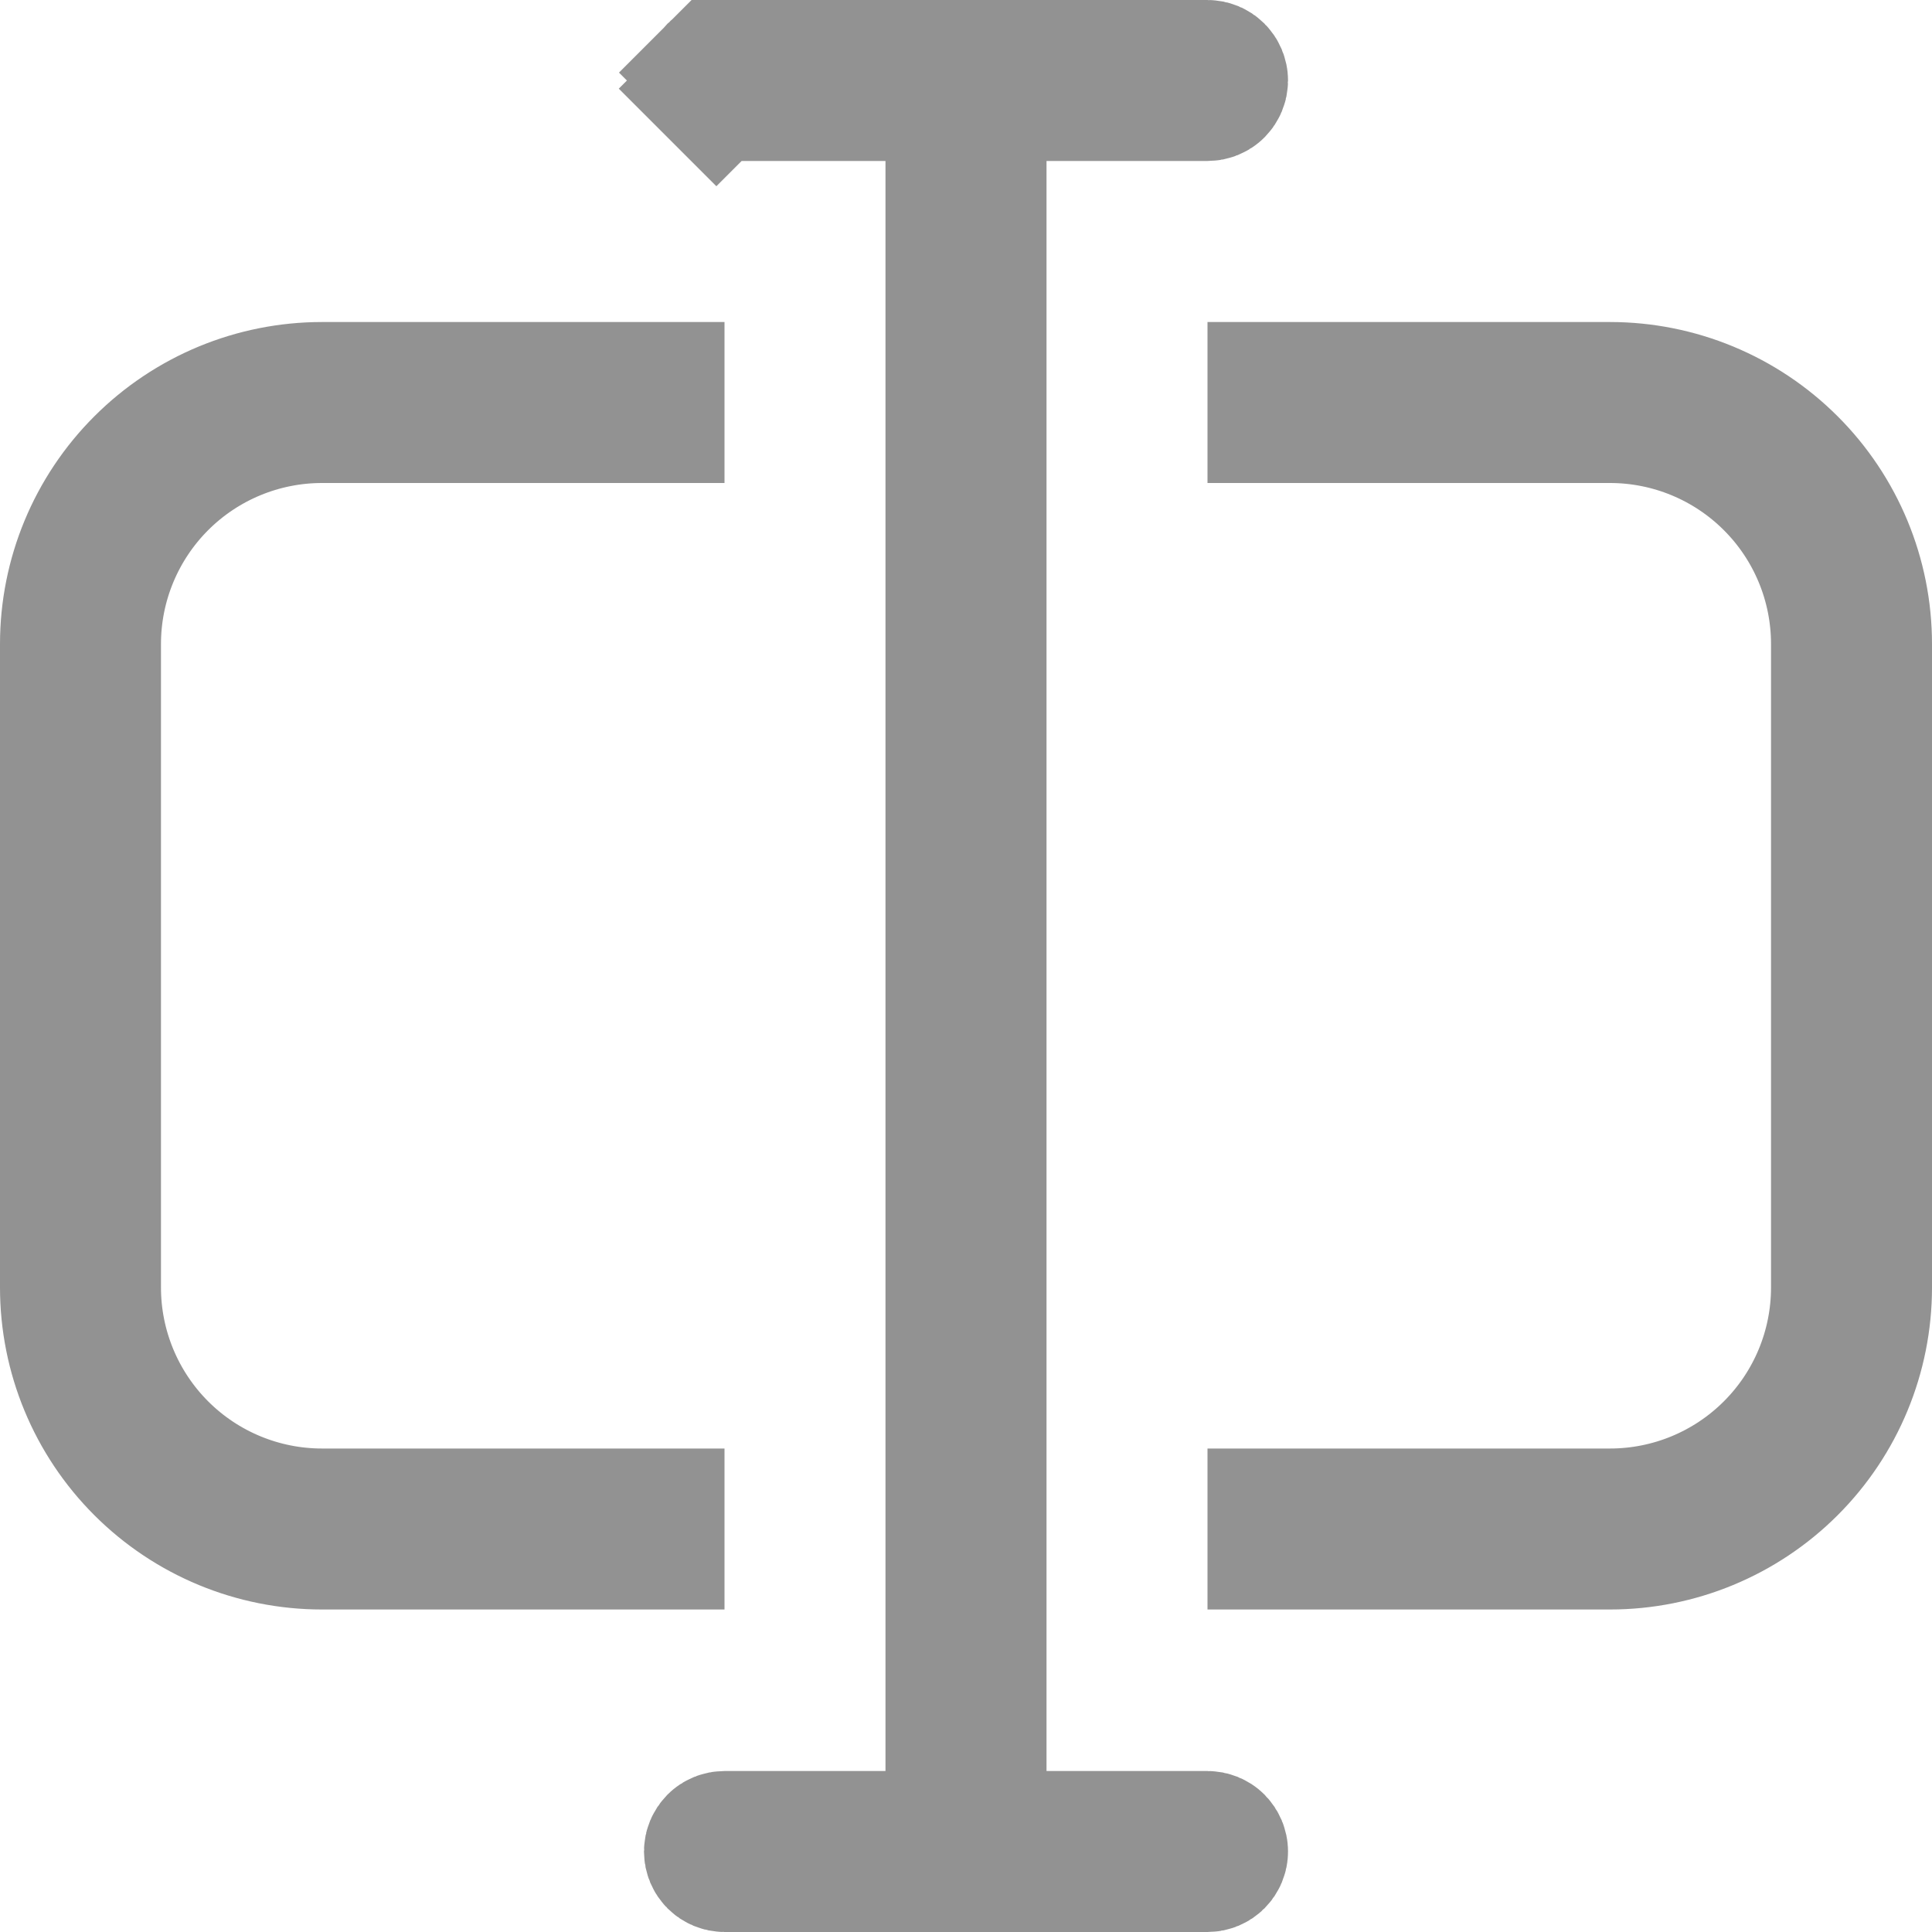 <svg width="28" height="28" viewBox="0 0 28 28" fill="none" xmlns="http://www.w3.org/2000/svg">
<path d="M13.833 1.333H12.833H10.5C10.456 1.333 10.413 1.316 10.382 1.285L9.675 1.992L10.382 1.285C10.351 1.253 10.333 1.211 10.333 1.167C10.333 1.122 10.351 1.08 10.382 1.049L9.678 0.345L10.382 1.049C10.413 1.018 10.456 1 10.5 1H17.5C17.544 1 17.587 1.018 17.618 1.049C17.649 1.08 17.667 1.122 17.667 1.167C17.667 1.211 17.649 1.253 17.618 1.285C17.587 1.316 17.544 1.333 17.5 1.333H15.167H14.167V2.333V25.667V26.667H15.167H17.5C17.544 26.667 17.587 26.684 17.618 26.715C17.649 26.747 17.667 26.789 17.667 26.833C17.667 26.878 17.649 26.92 17.618 26.951C17.587 26.982 17.544 27 17.5 27H10.5C10.456 27 10.413 26.982 10.382 26.951C10.351 26.92 10.333 26.878 10.333 26.833C10.333 26.789 10.351 26.747 10.382 26.715C10.413 26.684 10.456 26.667 10.5 26.667H12.833H13.833V25.667V2.333V1.333ZM4.667 5.667H9.5V6H4.667C3.783 6 2.935 6.351 2.31 6.976C1.685 7.601 1.333 8.449 1.333 9.333V18.66C1.333 19.544 1.685 20.392 2.31 21.017C2.935 21.642 3.783 21.993 4.667 21.993H9.5V22.326H4.667C3.694 22.326 2.762 21.94 2.074 21.252C1.386 20.565 1 19.632 1 18.66V9.333C1 8.361 1.386 7.428 2.074 6.741C2.762 6.053 3.694 5.667 4.667 5.667ZM18.5 22.326V21.993H23.333C24.217 21.993 25.065 21.642 25.69 21.017C26.316 20.392 26.667 19.544 26.667 18.66V9.333C26.667 8.449 26.316 7.601 25.69 6.976C25.065 6.351 24.217 6 23.333 6H18.5V5.667H23.333C24.306 5.667 25.238 6.053 25.926 6.741C26.614 7.428 27 8.361 27 9.333V18.66C27 19.632 26.614 20.565 25.926 21.252C25.238 21.94 24.306 22.326 23.333 22.326H18.5Z" stroke="#929292" stroke-width="2"/>
</svg>

